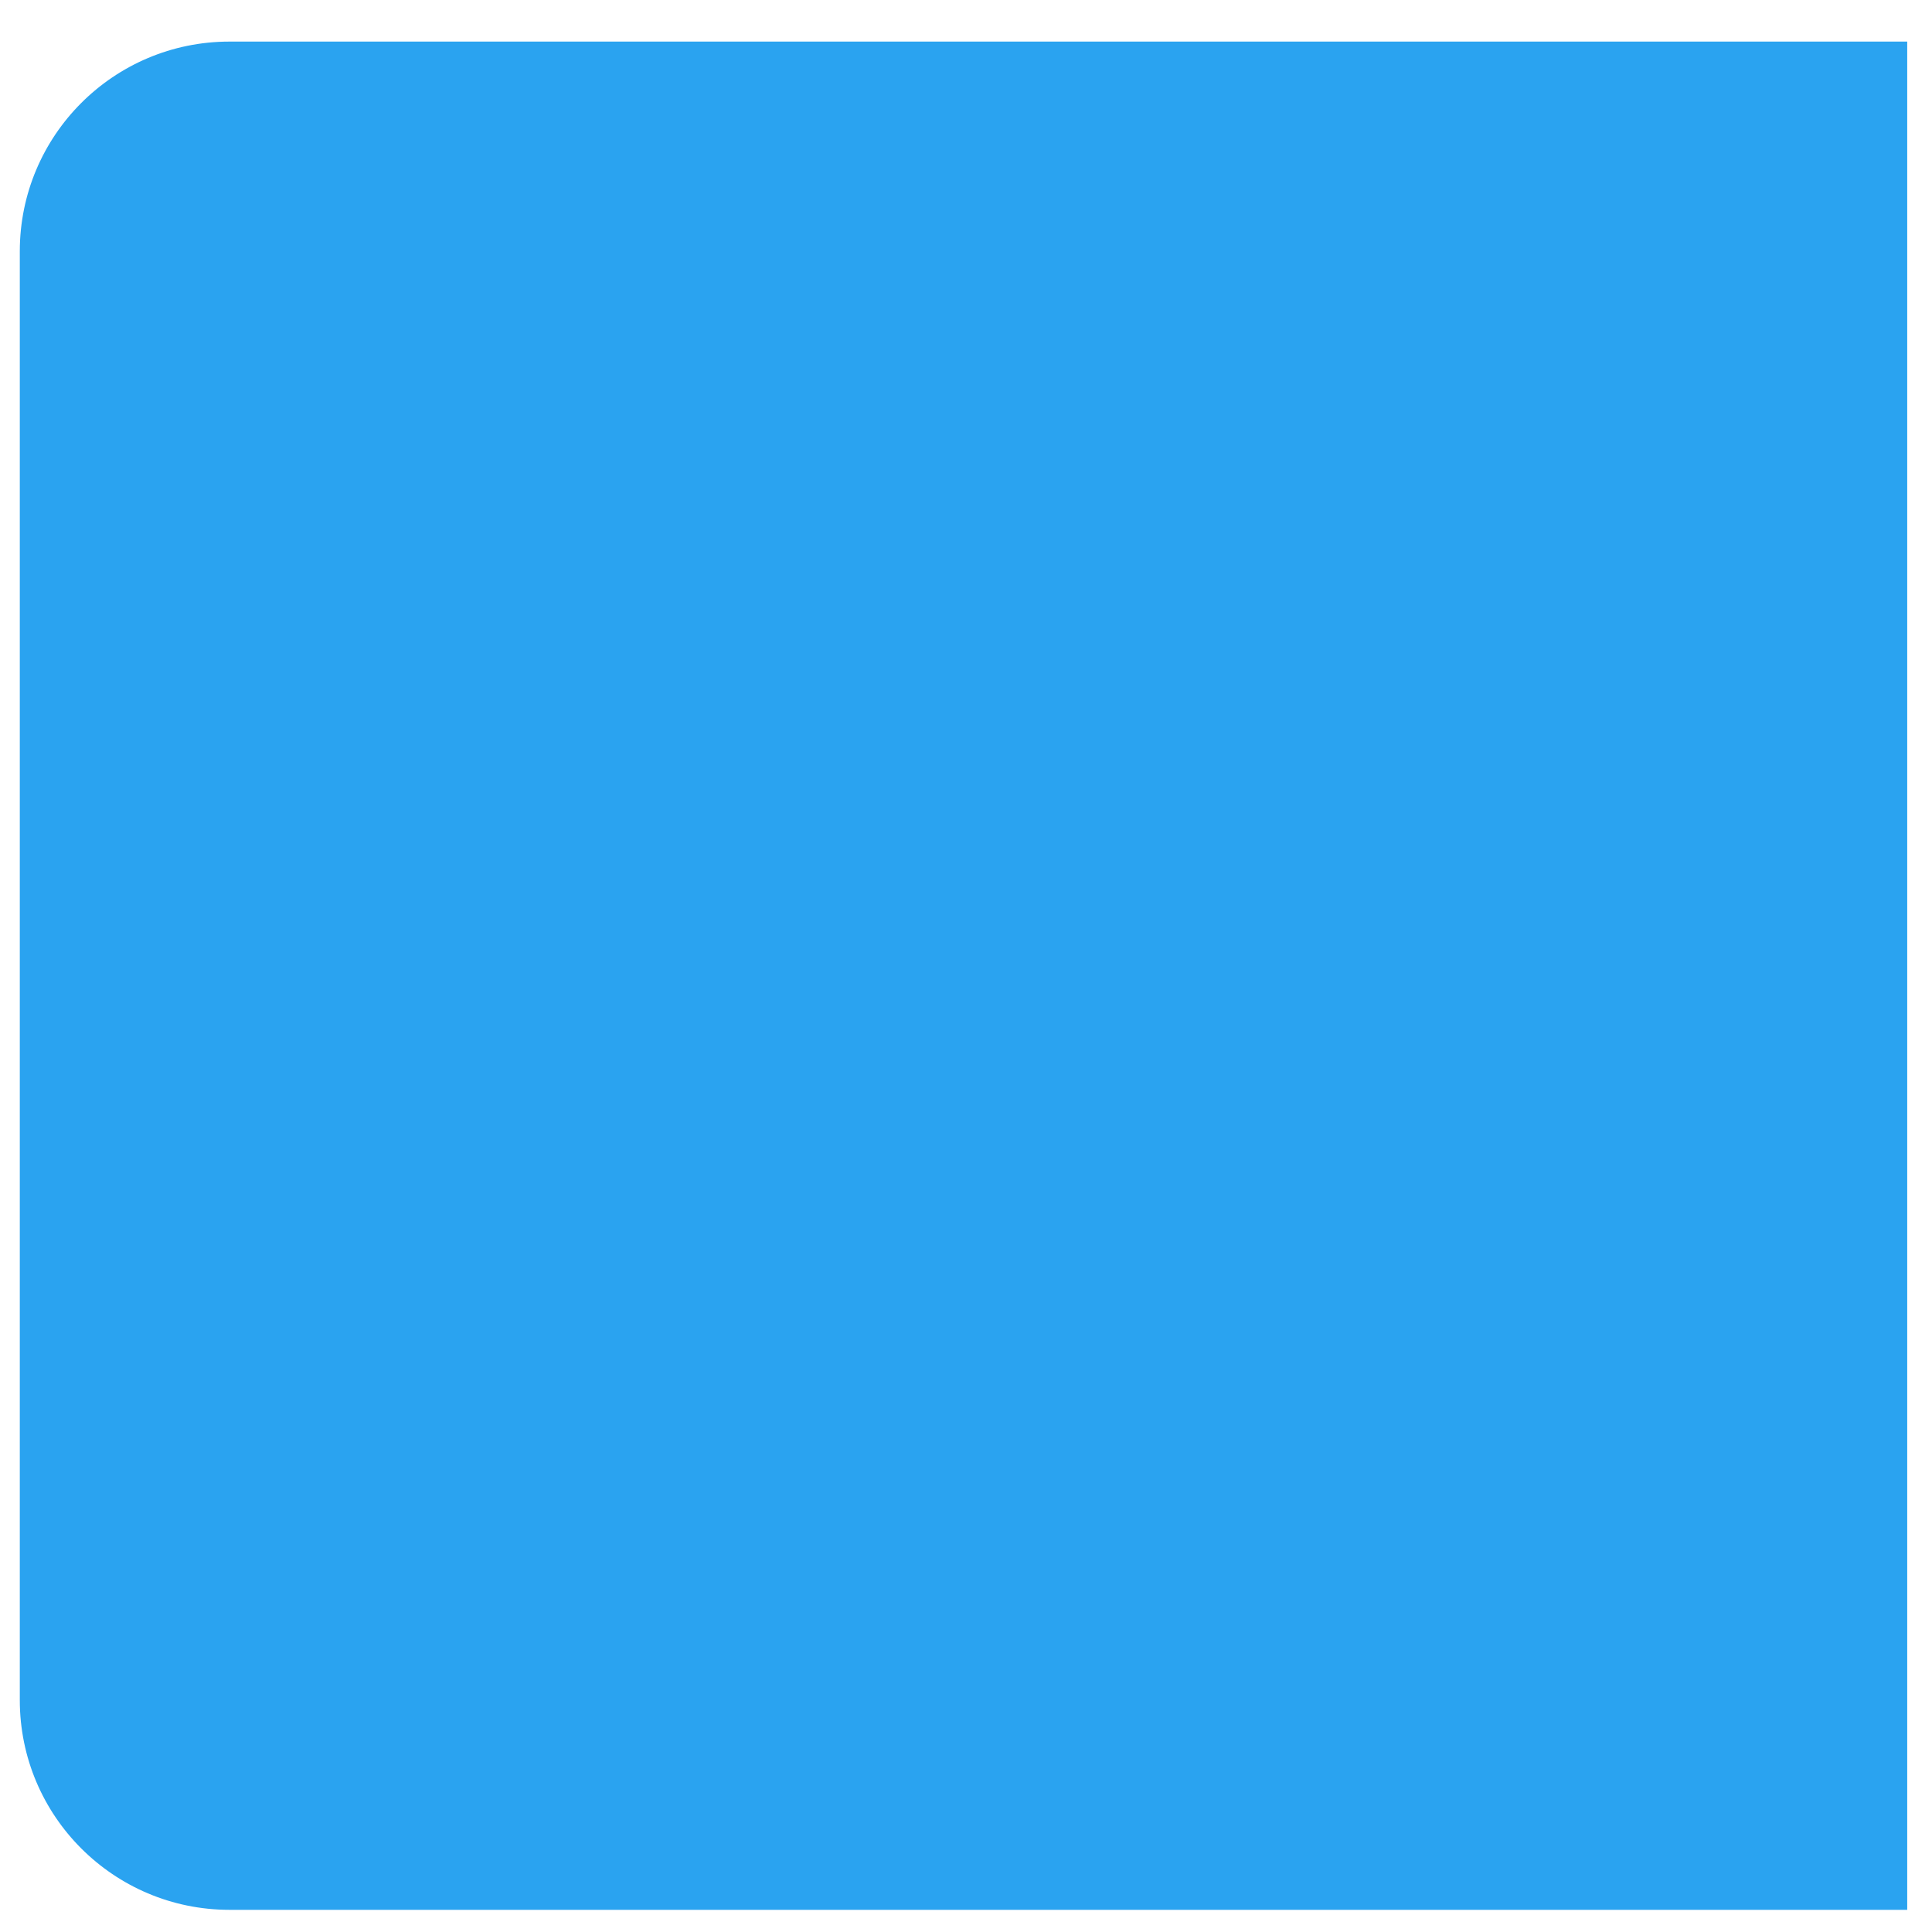 <?xml version="1.0" encoding="UTF-8"?>
<svg width="40px" height="40px" viewBox="0 0 40 40" version="1.1" xmlns="http://www.w3.org/2000/svg" xmlns:xlink="http://www.w3.org/1999/xlink">
    <!-- Generator: Sketch 47 (45396) - http://www.bohemiancoding.com/sketch -->
    <title>Base</title>
    <desc>Created with Sketch.</desc>
    <defs></defs>
    <g id="UI" stroke="none" stroke-width="1" fill="none" fill-rule="evenodd">
        <g id="Profile-" transform="translate(-996, -373)" fill="#2AA3F0">
            <g id="Account-Details" transform="translate(280, 166)">
                <g id="Right-Section" transform="translate(185.41, 38.226)">
                    <g id="Twiter" transform="translate(531, 169.635)">
                        <g id="Base">
                            <path d="M4.342,0 L39.077,0 L39.077,38.68 L4.342,38.68 L4.342,38.68 C1.944,38.68 -1.48269213e-15,36.736 -1.77635684e-15,34.338 L0,4.342 L0,4.342 C-2.93664706e-16,1.944 1.944,-1.33585978e-15 4.342,-1.77635684e-15 Z"></path>
                        </g>
                    </g>
                </g>
            </g>
        </g>
    </g>
</svg>